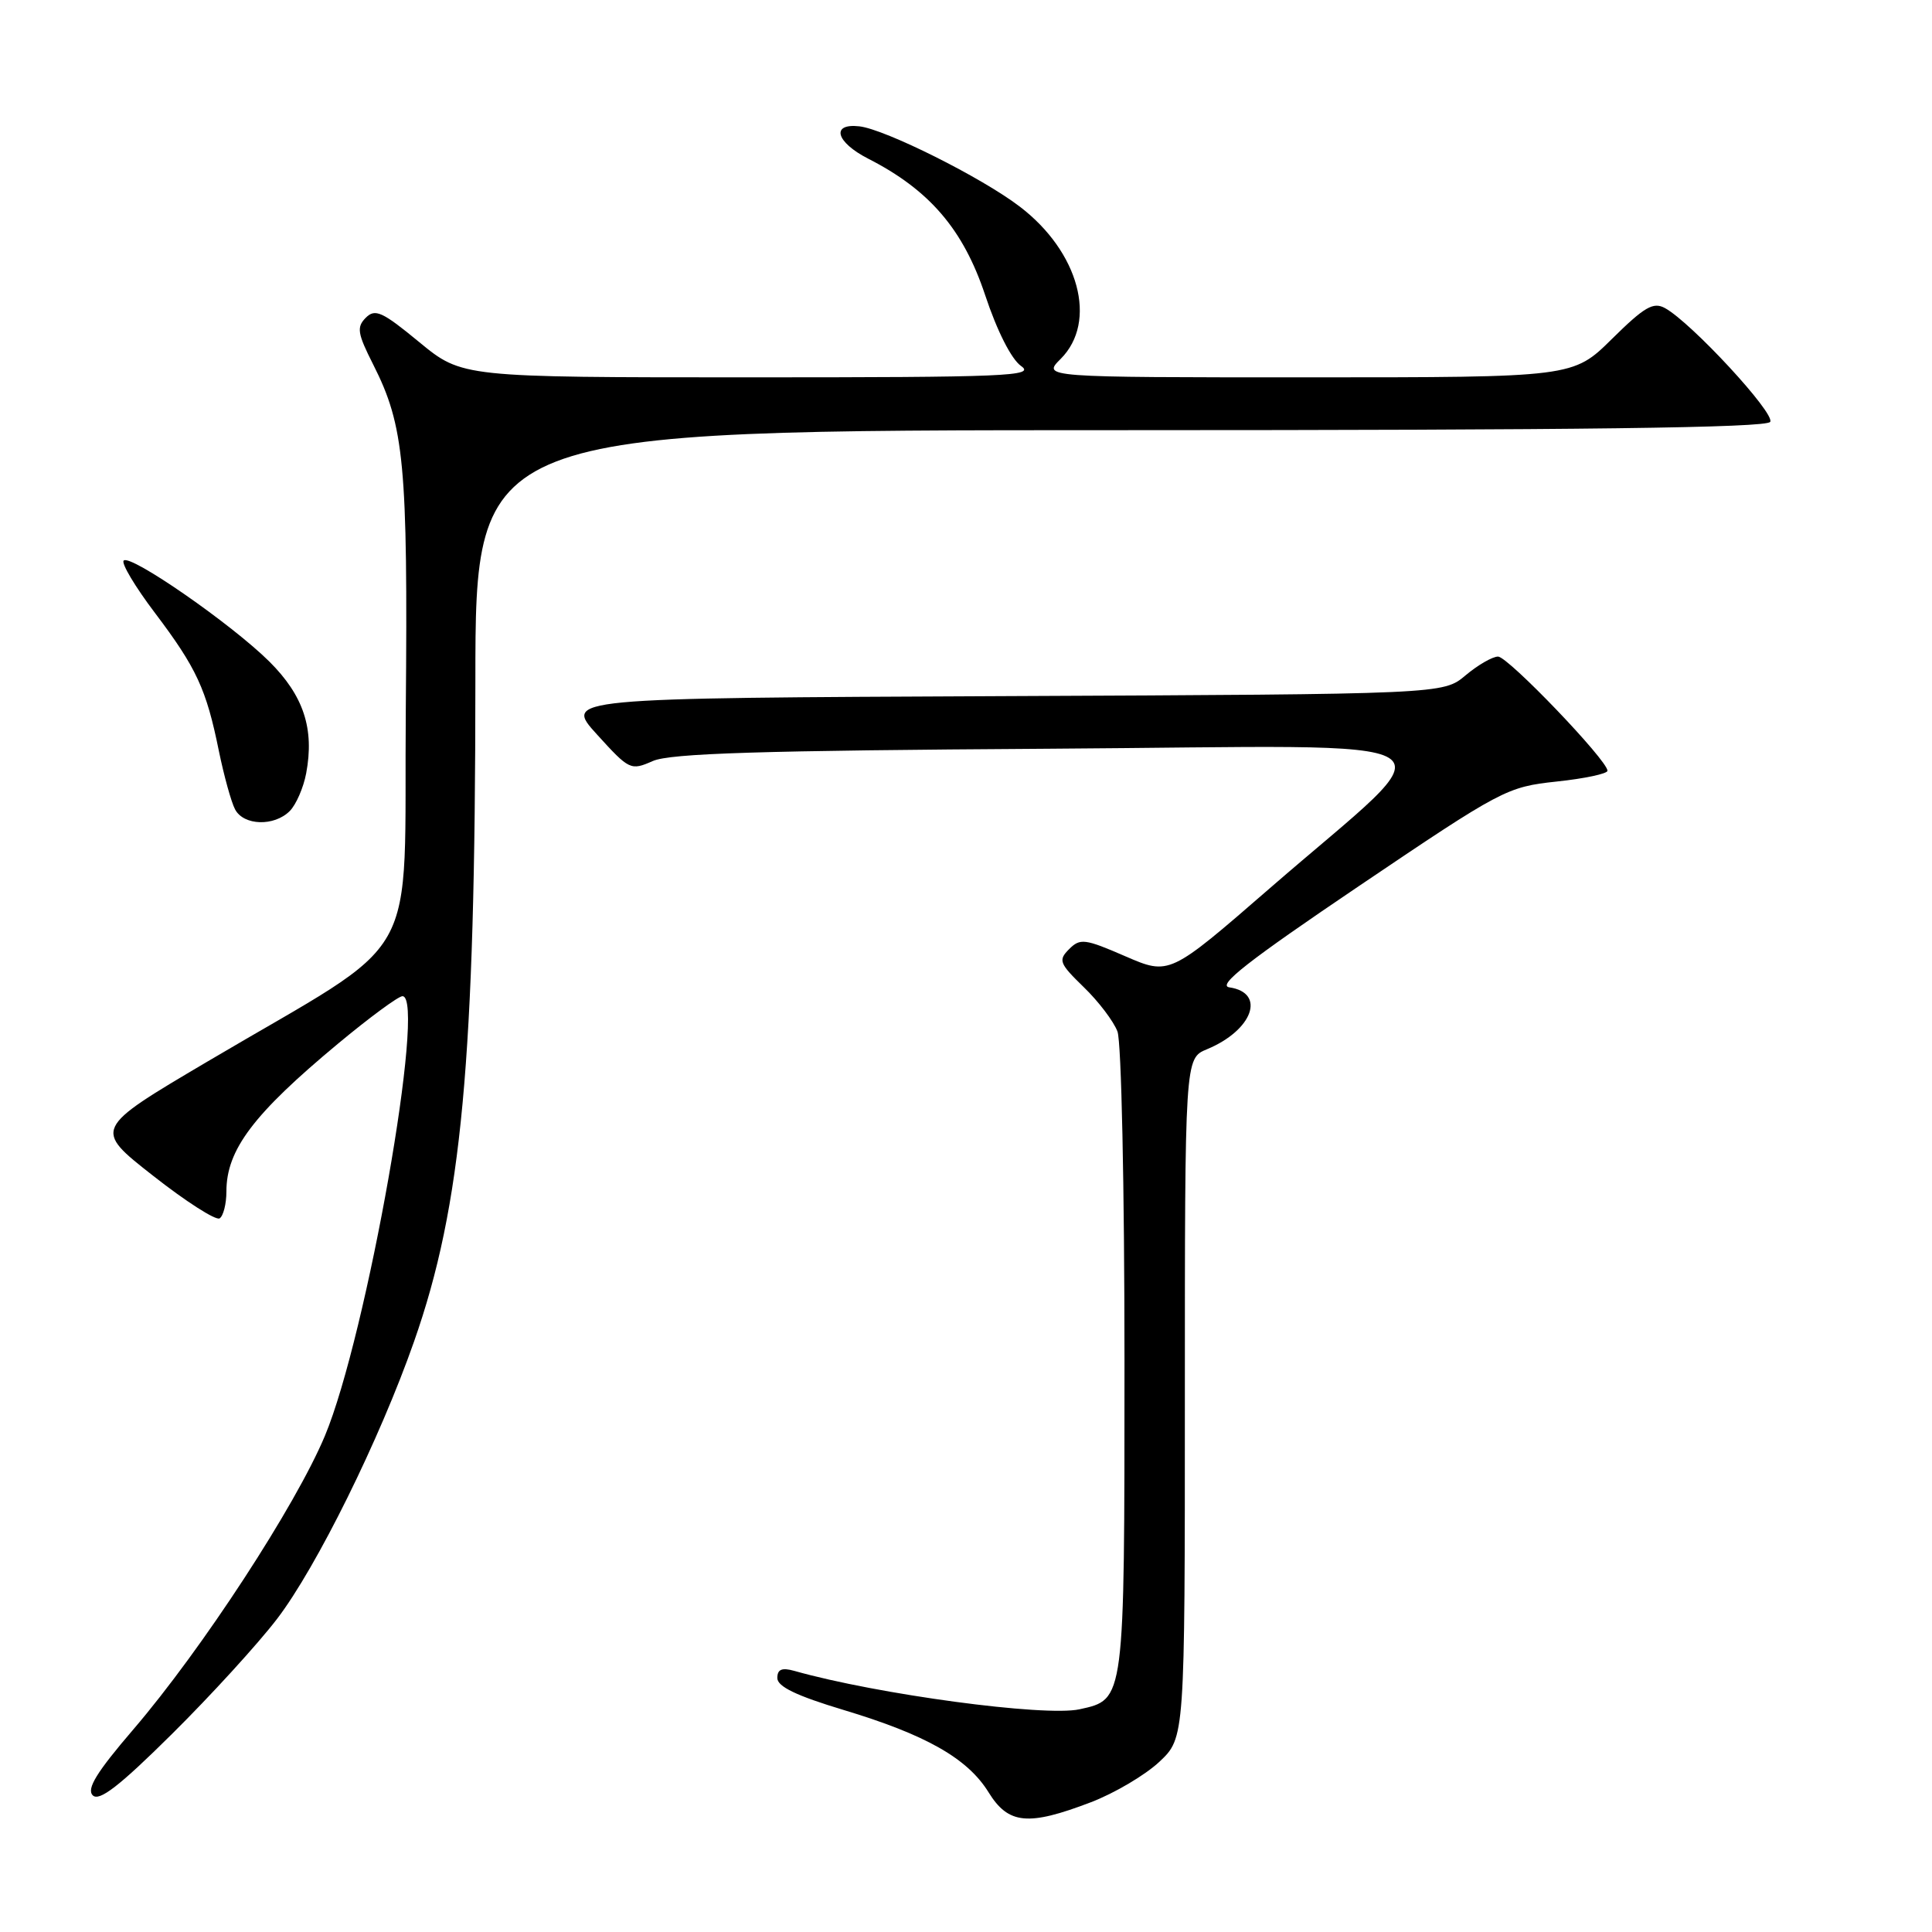 <?xml version="1.0" encoding="UTF-8" standalone="no"?>
<!DOCTYPE svg PUBLIC "-//W3C//DTD SVG 1.1//EN" "http://www.w3.org/Graphics/SVG/1.1/DTD/svg11.dtd" >
<svg xmlns="http://www.w3.org/2000/svg" xmlns:xlink="http://www.w3.org/1999/xlink" version="1.1" viewBox="0 0 256 256">
 <g >
 <path fill="currentColor"
d=" M 144.54 238.81 C 147.68 237.61 151.77 235.19 153.63 233.44 C 157.00 230.26 157.00 230.26 157.00 185.25 C 157.00 140.24 157.00 140.24 159.93 139.03 C 165.99 136.52 167.79 131.55 162.90 130.83 C 161.22 130.58 165.39 127.32 180.09 117.39 C 199.02 104.61 199.67 104.27 206.25 103.56 C 209.96 103.17 213.00 102.52 213.00 102.13 C 213.00 100.75 199.82 87.00 198.50 87.00 C 197.76 87.00 195.82 88.12 194.19 89.49 C 191.23 91.98 191.23 91.98 132.98 92.24 C 74.72 92.50 74.72 92.50 79.11 97.33 C 83.39 102.04 83.57 102.13 86.50 100.84 C 88.82 99.82 100.72 99.45 139.00 99.21 C 195.92 98.85 192.47 96.66 168.23 117.72 C 154.96 129.24 154.96 129.24 149.11 126.71 C 143.75 124.38 143.12 124.30 141.66 125.77 C 140.20 127.23 140.36 127.65 143.60 130.80 C 145.55 132.68 147.56 135.33 148.07 136.68 C 148.59 138.05 149.00 157.30 149.00 180.34 C 149.00 225.57 149.05 225.17 143.04 226.49 C 138.43 227.50 116.27 224.52 105.25 221.40 C 103.60 220.94 103.00 221.19 103.00 222.35 C 103.00 223.48 105.54 224.70 111.75 226.57 C 122.69 229.86 128.21 232.99 130.99 237.49 C 133.62 241.74 136.22 241.99 144.54 238.81 Z  M 36.72 214.50 C 41.93 207.69 50.33 190.70 54.86 177.77 C 61.20 159.72 62.98 140.63 62.99 90.25 C 63.00 57.00 63.00 57.00 148.44 57.00 C 209.54 57.00 234.08 56.69 234.56 55.90 C 235.25 54.79 224.12 42.75 220.63 40.83 C 219.07 39.97 217.91 40.65 213.60 44.90 C 208.44 50.00 208.44 50.00 173.26 50.00 C 138.09 50.00 138.09 50.00 140.55 47.55 C 145.47 42.62 142.98 33.37 135.13 27.38 C 130.12 23.54 117.27 17.12 113.87 16.74 C 110.06 16.31 110.75 18.83 115.03 21.02 C 123.15 25.16 127.63 30.38 130.53 39.08 C 132.12 43.87 134.01 47.59 135.30 48.50 C 137.22 49.84 133.48 50.00 99.34 50.00 C 61.23 50.00 61.23 50.00 55.56 45.34 C 50.65 41.29 49.71 40.86 48.47 42.10 C 47.23 43.35 47.36 44.17 49.46 48.32 C 53.57 56.44 54.05 61.55 53.77 93.98 C 53.46 128.89 56.49 123.52 27.44 140.69 C 12.37 149.59 12.37 149.59 20.28 155.79 C 24.63 159.21 28.60 161.75 29.10 161.44 C 29.59 161.13 30.00 159.53 30.00 157.88 C 30.00 152.35 33.58 147.61 44.79 138.29 C 48.95 134.83 52.79 132.00 53.33 132.00 C 56.53 132.00 48.59 177.01 43.05 190.26 C 39.18 199.51 26.78 218.52 17.69 229.13 C 12.80 234.83 11.44 237.04 12.29 237.89 C 13.14 238.74 15.79 236.70 22.78 229.77 C 27.93 224.67 34.20 217.80 36.72 214.50 Z  M 38.39 107.47 C 39.23 106.63 40.21 104.38 40.57 102.47 C 41.68 96.56 40.23 92.18 35.69 87.66 C 30.69 82.70 17.27 73.39 16.39 74.28 C 16.04 74.62 17.90 77.74 20.52 81.20 C 26.05 88.52 27.34 91.31 29.00 99.50 C 29.68 102.80 30.64 106.29 31.15 107.25 C 32.29 109.41 36.33 109.53 38.39 107.47 Z "/>
</g>
</svg>